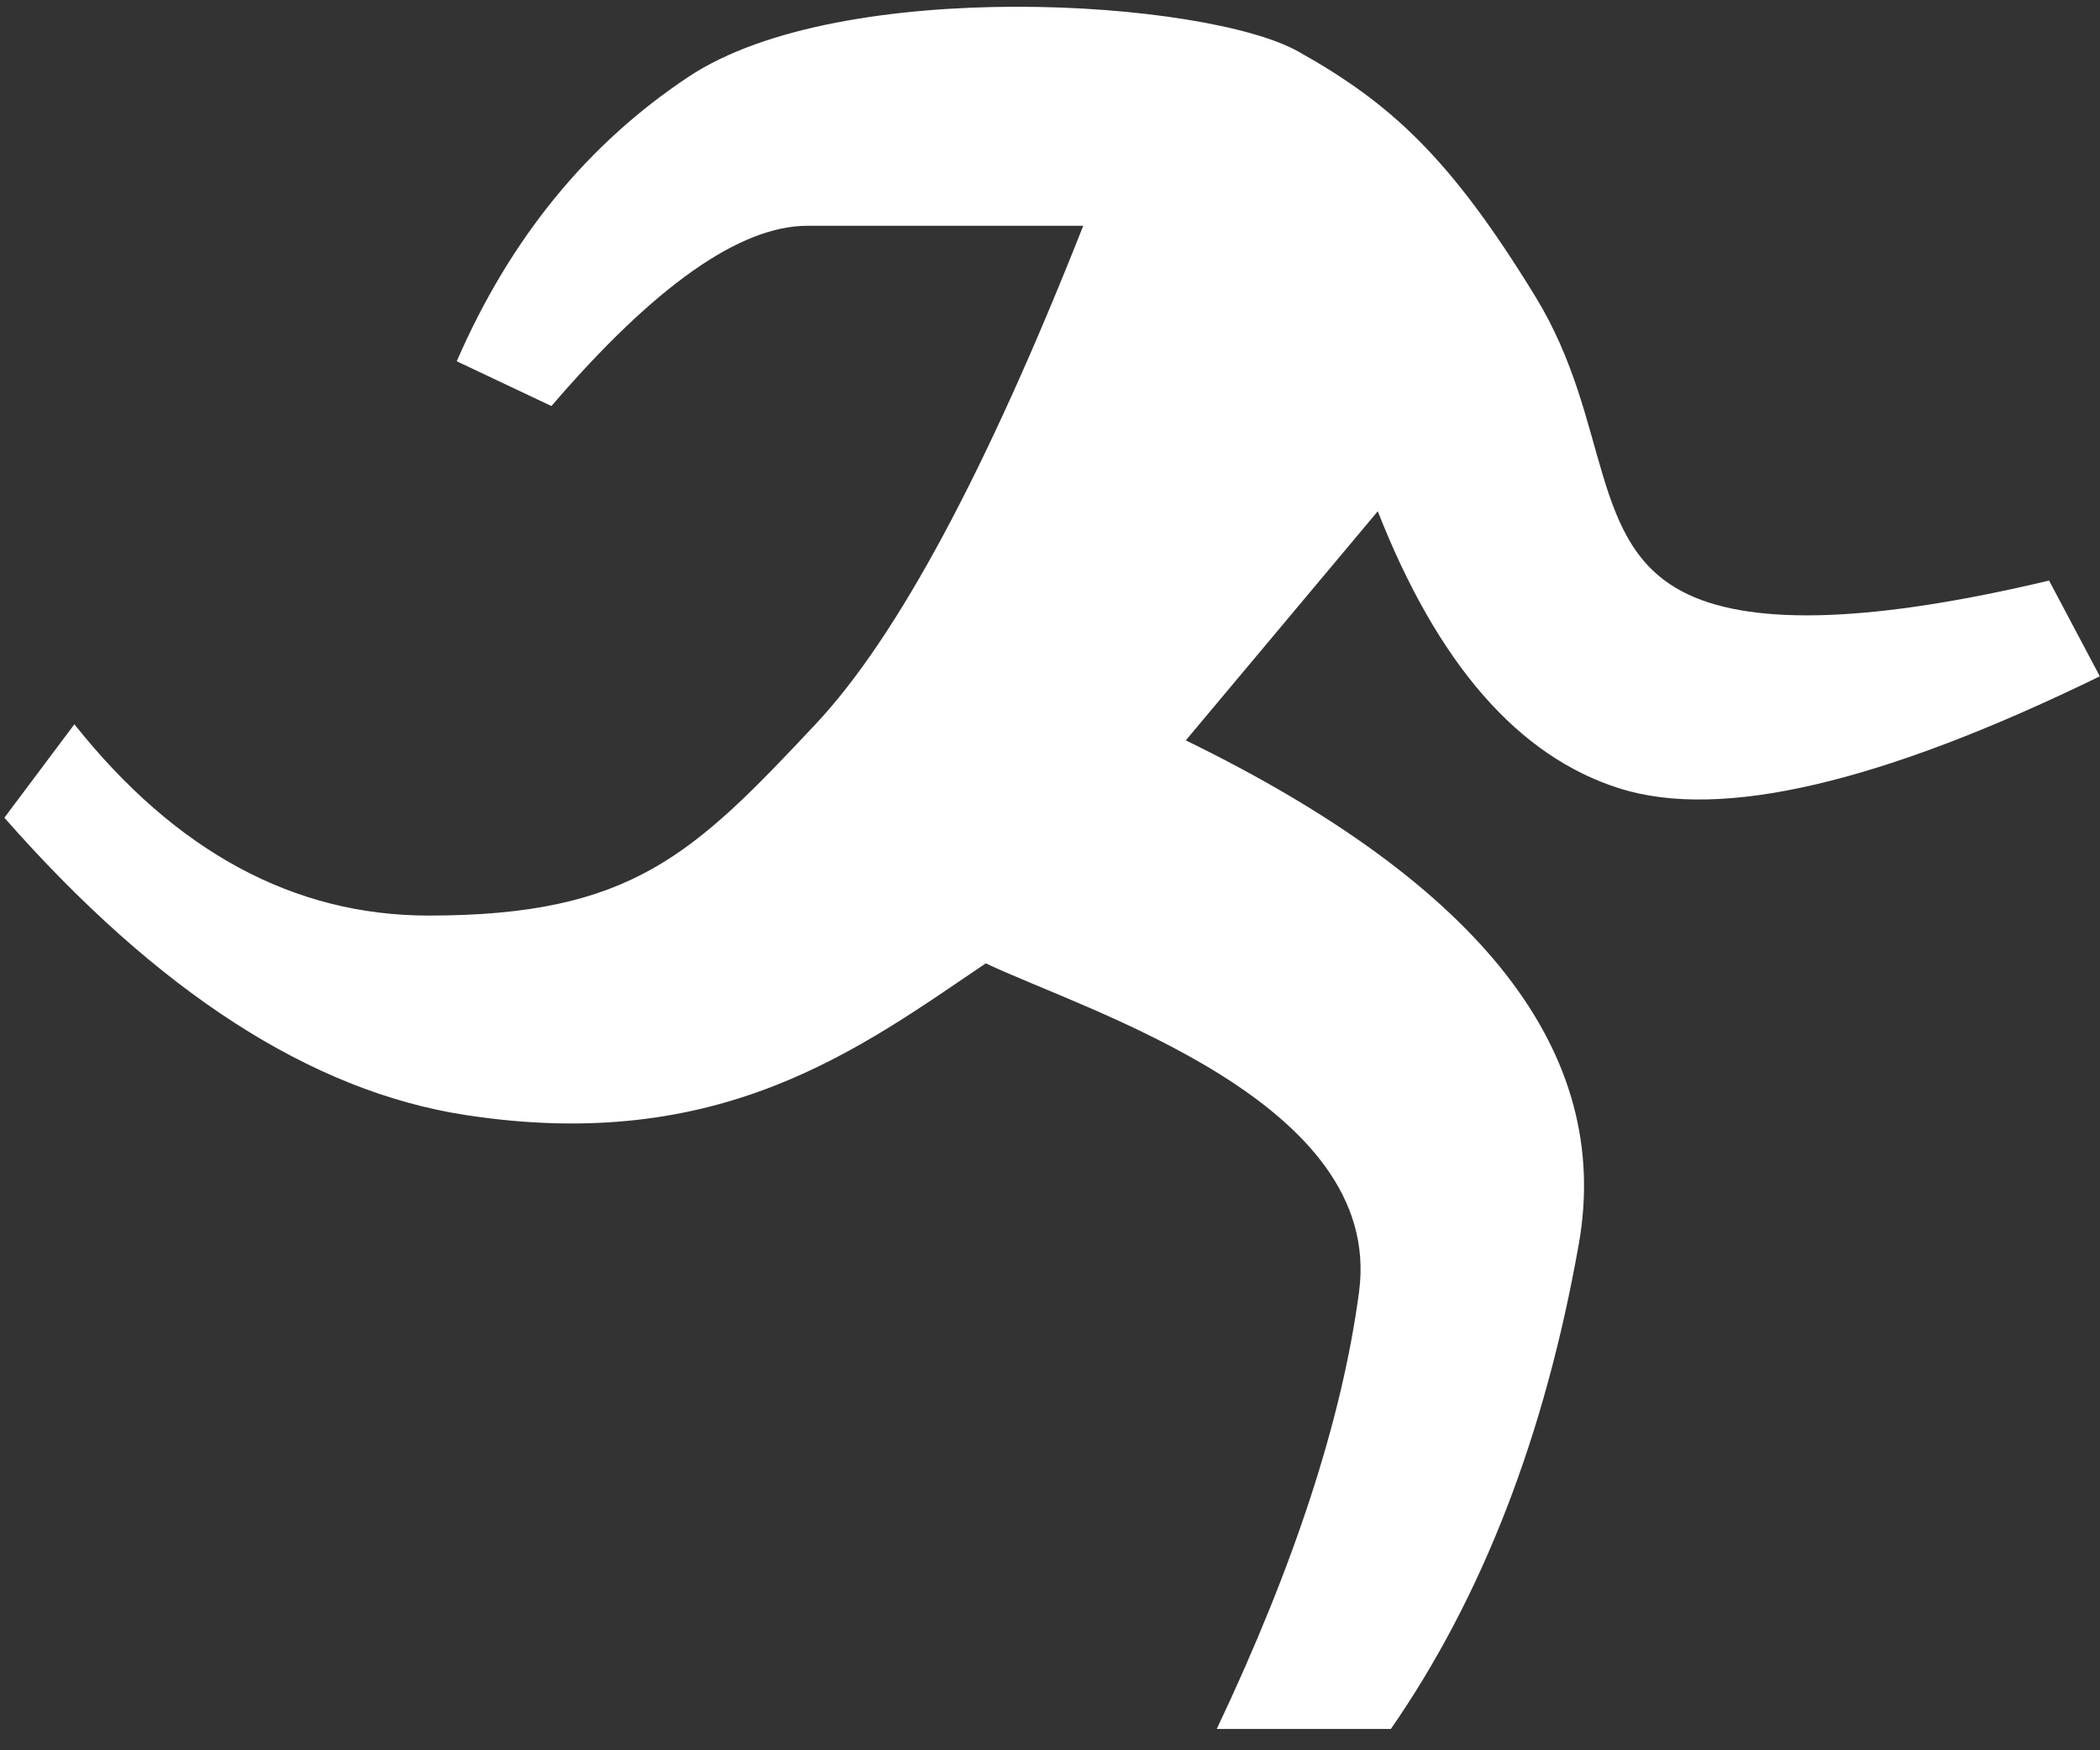 ﻿<?xml version="1.0" encoding="utf-8"?>
<svg version="1.1" xmlns:xlink="http://www.w3.org/1999/xlink" width="12px" height="10px" xmlns="http://www.w3.org/2000/svg">
  <rect width="100%" height="100%" fill="#333333" stroke="none"/>
  <g transform="matrix(1 0 0 1 -6 -72 )">
    <path d="M 3.151 2.32  C 3.74 1.634  4.228 1.29  4.614 1.29  L 6.19 1.29  C 5.636 2.692  5.127 3.641  4.66 4.138  C 3.961 4.883  3.608 5.231  2.45 5.231  C 1.679 5.231  1.004 4.866  0.425 4.138  L 0.025 4.672  C 0.901 5.668  1.778 6.234  2.657 6.37  C 4.118 6.596  4.91 5.992  5.633 5.504  C 6.212 5.778  7.911 6.295  7.766 7.381  C 7.67 8.105  7.399 8.937  6.953 9.878  L 7.948 9.878  C 8.471 9.123  8.829 8.199  9.022 7.106  C 9.215 6.012  8.466 5.054  6.776 4.23  L 7.873 2.921  C 8.216 3.795  8.677 4.323  9.256 4.505  C 9.835 4.687  10.749 4.474  11.999 3.864  L 11.709 3.317  C 10.72 3.552  10.032 3.579  9.646 3.396  C 9.068 3.123  9.214 2.414  8.774 1.695  C 8.288 0.901  7.948 0.591  7.42 0.295  C 6.893 -0.002  4.808 -0.139  3.937 0.437  C 3.356 0.822  2.914 1.364  2.61 2.064  L 3.151 2.32  Z " fill-rule="nonzero" fill="#ffffff" stroke="none" transform="matrix(1 0 0 1 6 72 )" />
  </g>
</svg>